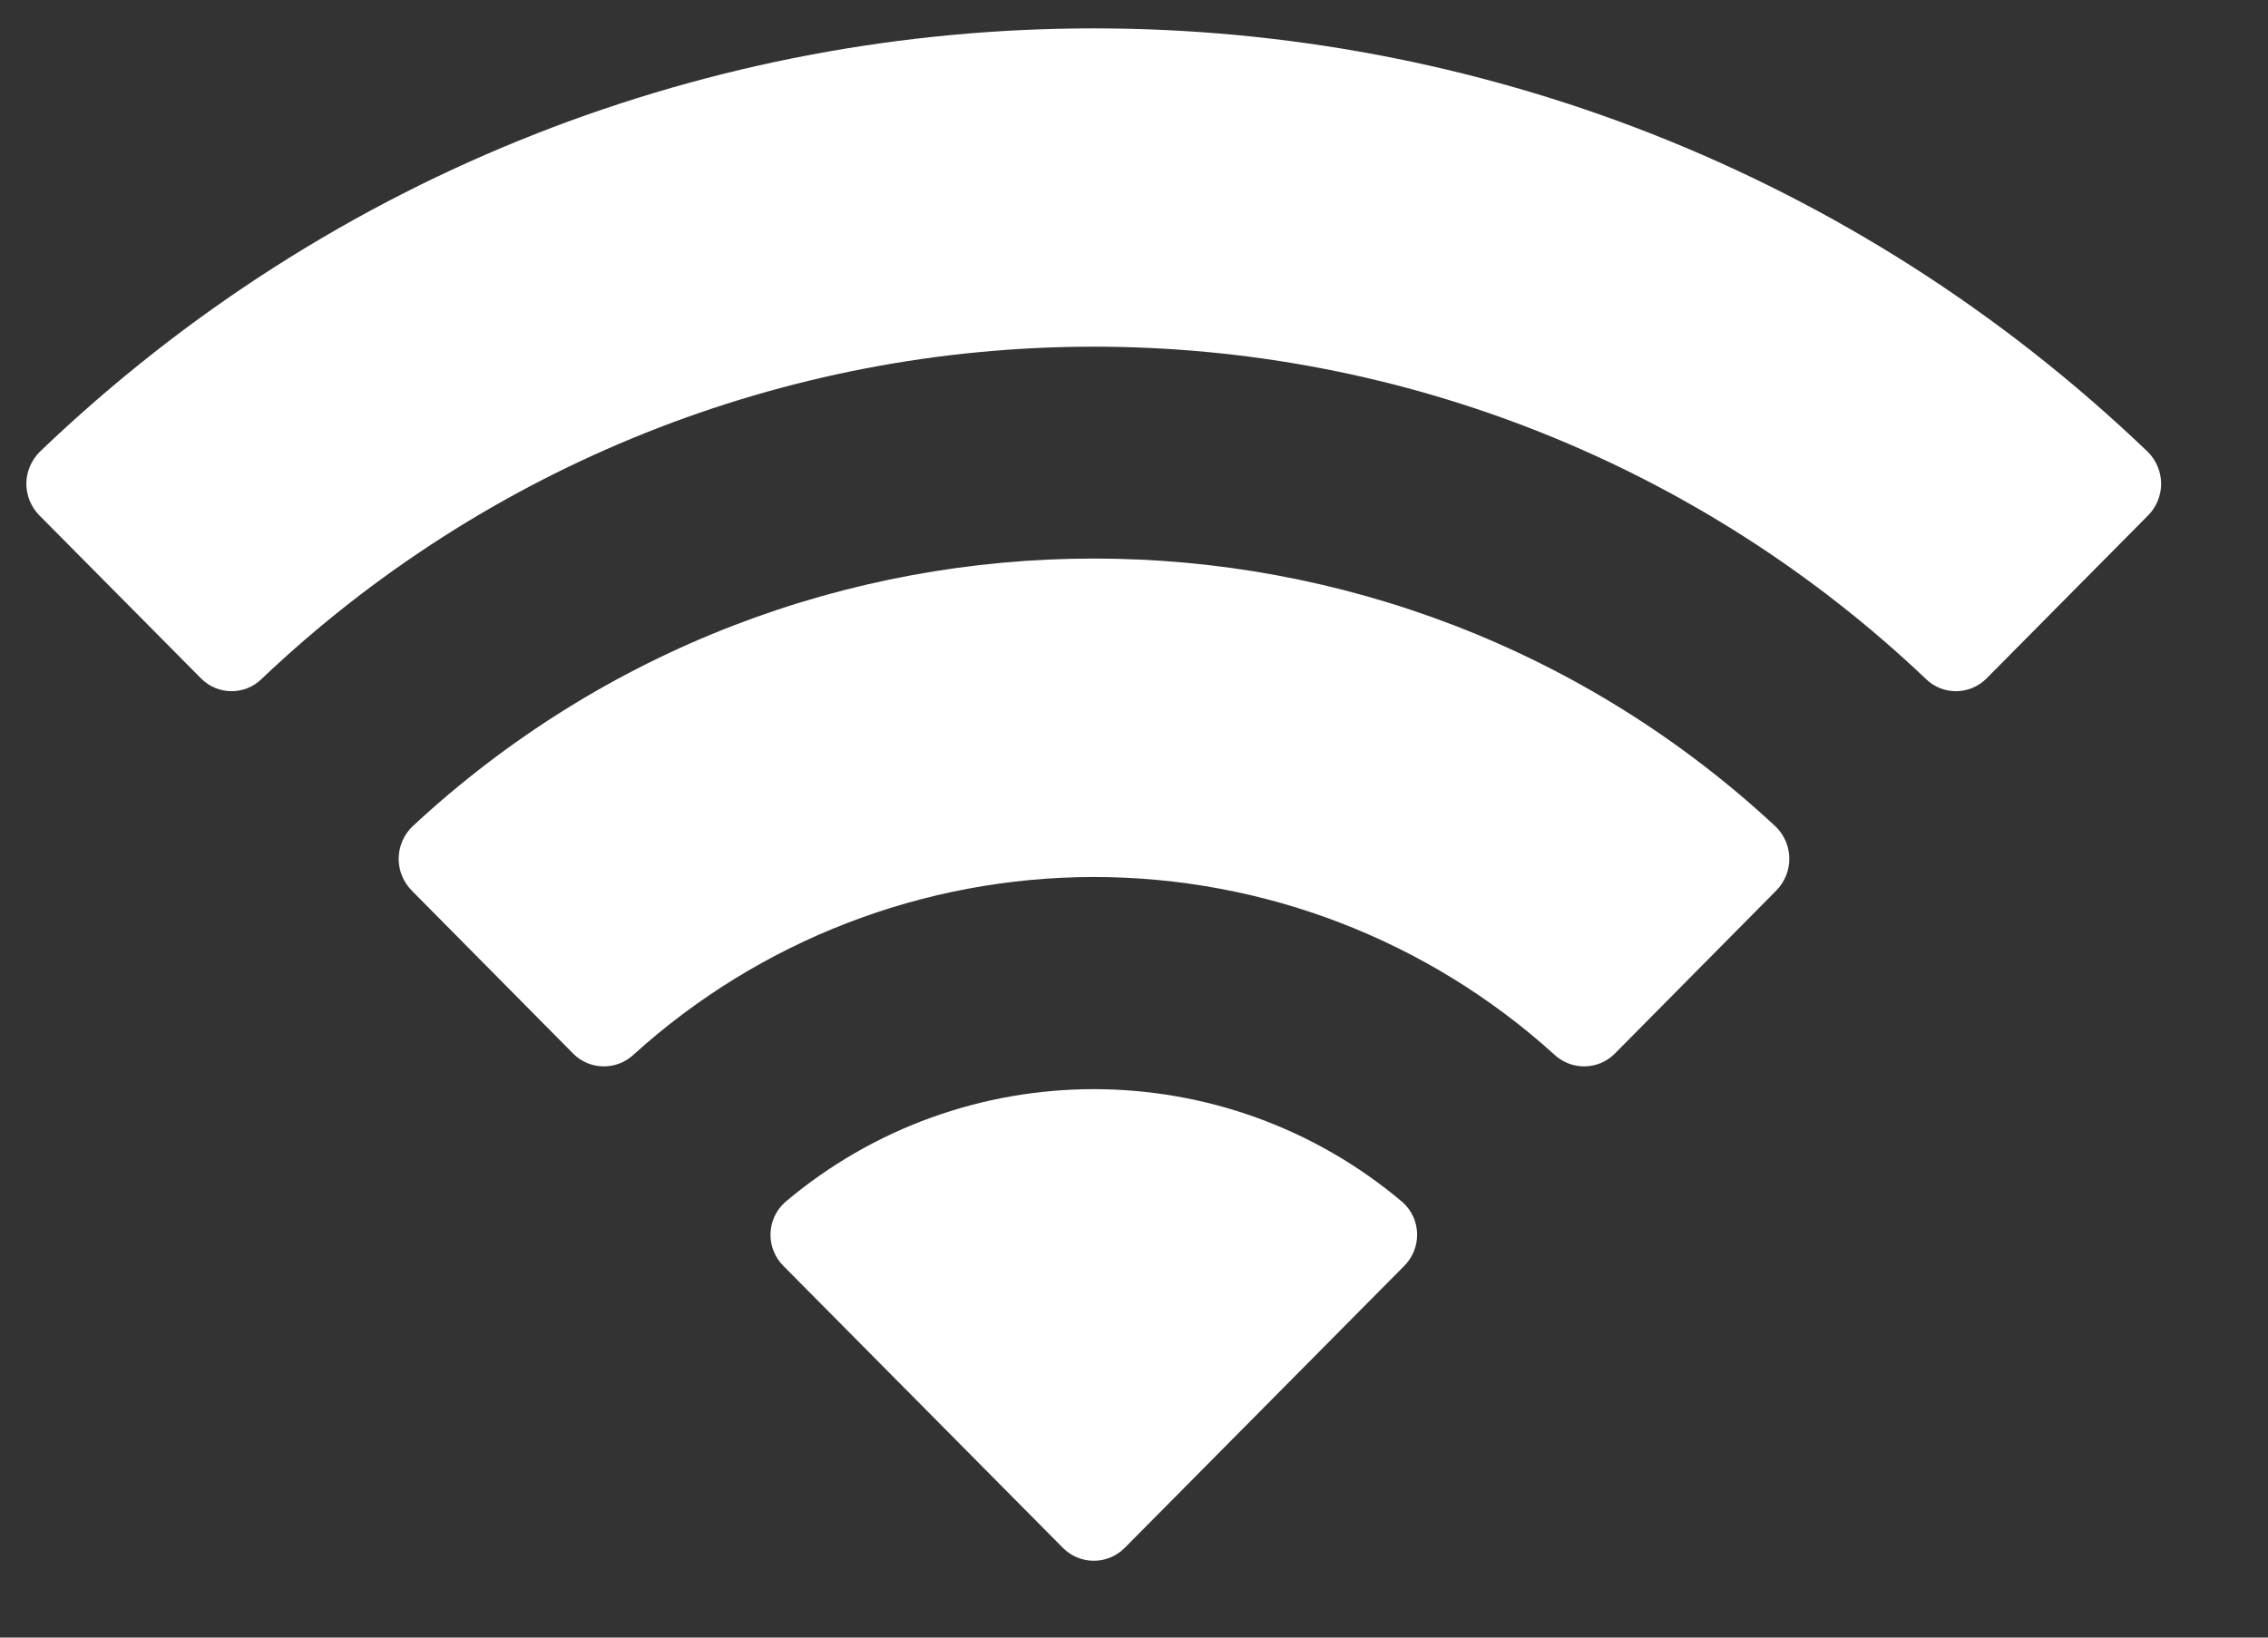 <svg width="18" height="13" viewBox="0 0 18 13" fill="none" xmlns="http://www.w3.org/2000/svg">
<rect x="0" y="0" width="18" height="13" fill="#333333" stroke="none"/>
<path fill-rule="evenodd" clip-rule="evenodd" d="M8.681 2.752C11.139 2.752 13.503 3.696 15.285 5.39C15.419 5.521 15.633 5.519 15.766 5.386L17.048 4.092C17.115 4.025 17.152 3.933 17.152 3.839C17.151 3.744 17.113 3.653 17.045 3.586C12.369 -0.895 4.992 -0.895 0.316 3.586C0.249 3.653 0.21 3.744 0.209 3.838C0.209 3.933 0.246 4.025 0.313 4.092L1.596 5.386C1.728 5.519 1.942 5.521 2.076 5.39C3.858 3.696 6.223 2.752 8.681 2.752ZM8.681 6.962C10.032 6.962 11.334 7.464 12.335 8.371C12.471 8.499 12.684 8.497 12.816 8.364L14.097 7.07C14.164 7.002 14.202 6.91 14.201 6.815C14.2 6.719 14.161 6.628 14.092 6.561C11.043 3.725 6.322 3.725 3.273 6.561C3.204 6.628 3.165 6.719 3.164 6.815C3.163 6.91 3.201 7.002 3.268 7.07L4.549 8.364C4.681 8.497 4.894 8.499 5.03 8.371C6.03 7.465 7.331 6.963 8.681 6.962ZM11.247 9.795C11.249 9.891 11.211 9.984 11.143 10.051L8.927 12.287C8.862 12.353 8.773 12.39 8.681 12.39C8.589 12.39 8.5 12.353 8.435 12.287L6.219 10.051C6.151 9.984 6.113 9.891 6.115 9.795C6.117 9.699 6.159 9.608 6.23 9.544C7.645 8.347 9.717 8.347 11.132 9.544C11.204 9.608 11.245 9.699 11.247 9.795Z" fill="white"/>
</svg>
